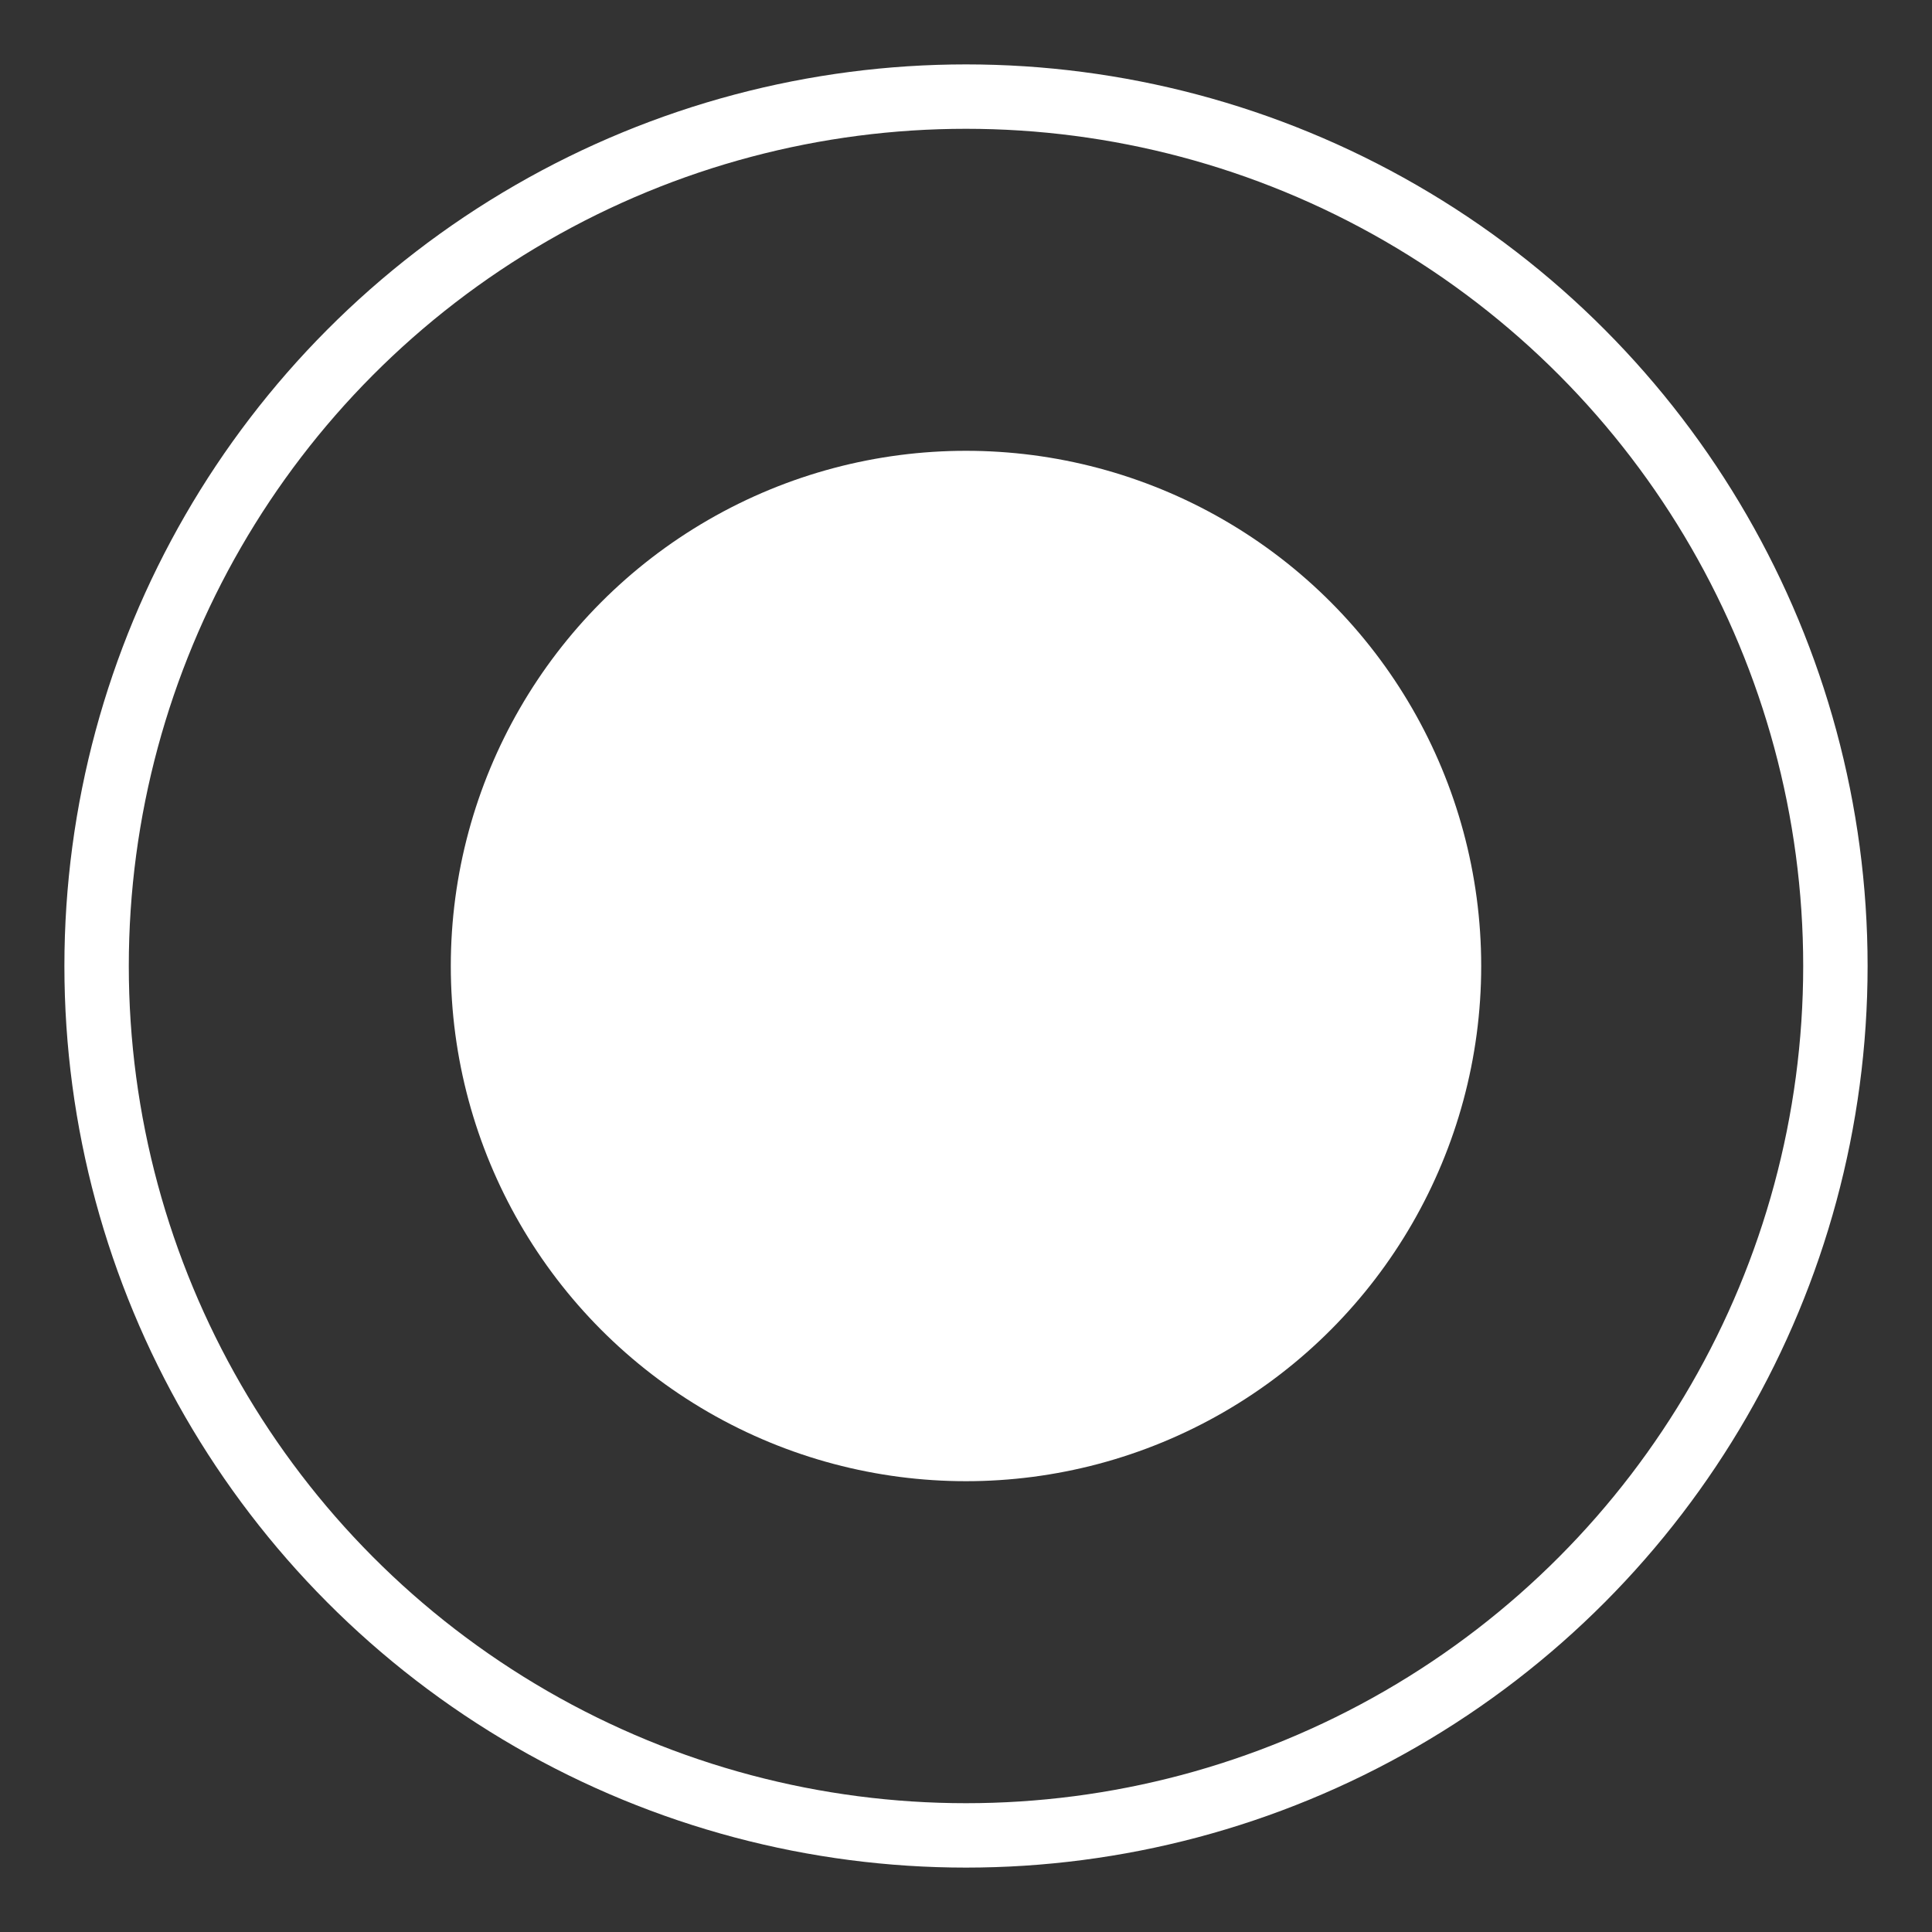<?xml version="1.0" encoding="utf-8"?>
<!-- Generator: Adobe Illustrator 25.4.1, SVG Export Plug-In . SVG Version: 6.00 Build 0)  -->
<svg version="1.1" id="Layer_1" xmlns="http://www.w3.org/2000/svg" xmlns:xlink="http://www.w3.org/1999/xlink" x="0px" y="0px"
	 viewBox="0 0 30 30" style="enable-background:new 0 0 30 30;" xml:space="preserve">
<rect x="0" y="0" width="30" height="30" fill="#333333" stroke="none"/>
<style type="text/css">
	.st0{clip-path:url(#SVGID_00000104703574982511351650000005676768045428905908_);}
	.st1{fill:none;stroke:#FFFFFF;}
	.st2{fill:#FFFFFF;}
</style>
<g>
	<defs>
		<rect id="SVGID_1_" x="0.6" y="0.6" width="28.8" height="28.8"/>
	</defs>
	<clipPath id="SVGID_00000041985439183523692760000010079950757133940913_">
		<use xlink:href="#SVGID_1_"  style="overflow:visible;"/>
	</clipPath>
	<g style="clip-path:url(#SVGID_00000041985439183523692760000010079950757133940913_);">
		<circle class="st1" cx="15" cy="15" r="13.5"/>
		<circle class="st2" cx="15" cy="15" r="8"/>
	</g>
</g>
</svg>
